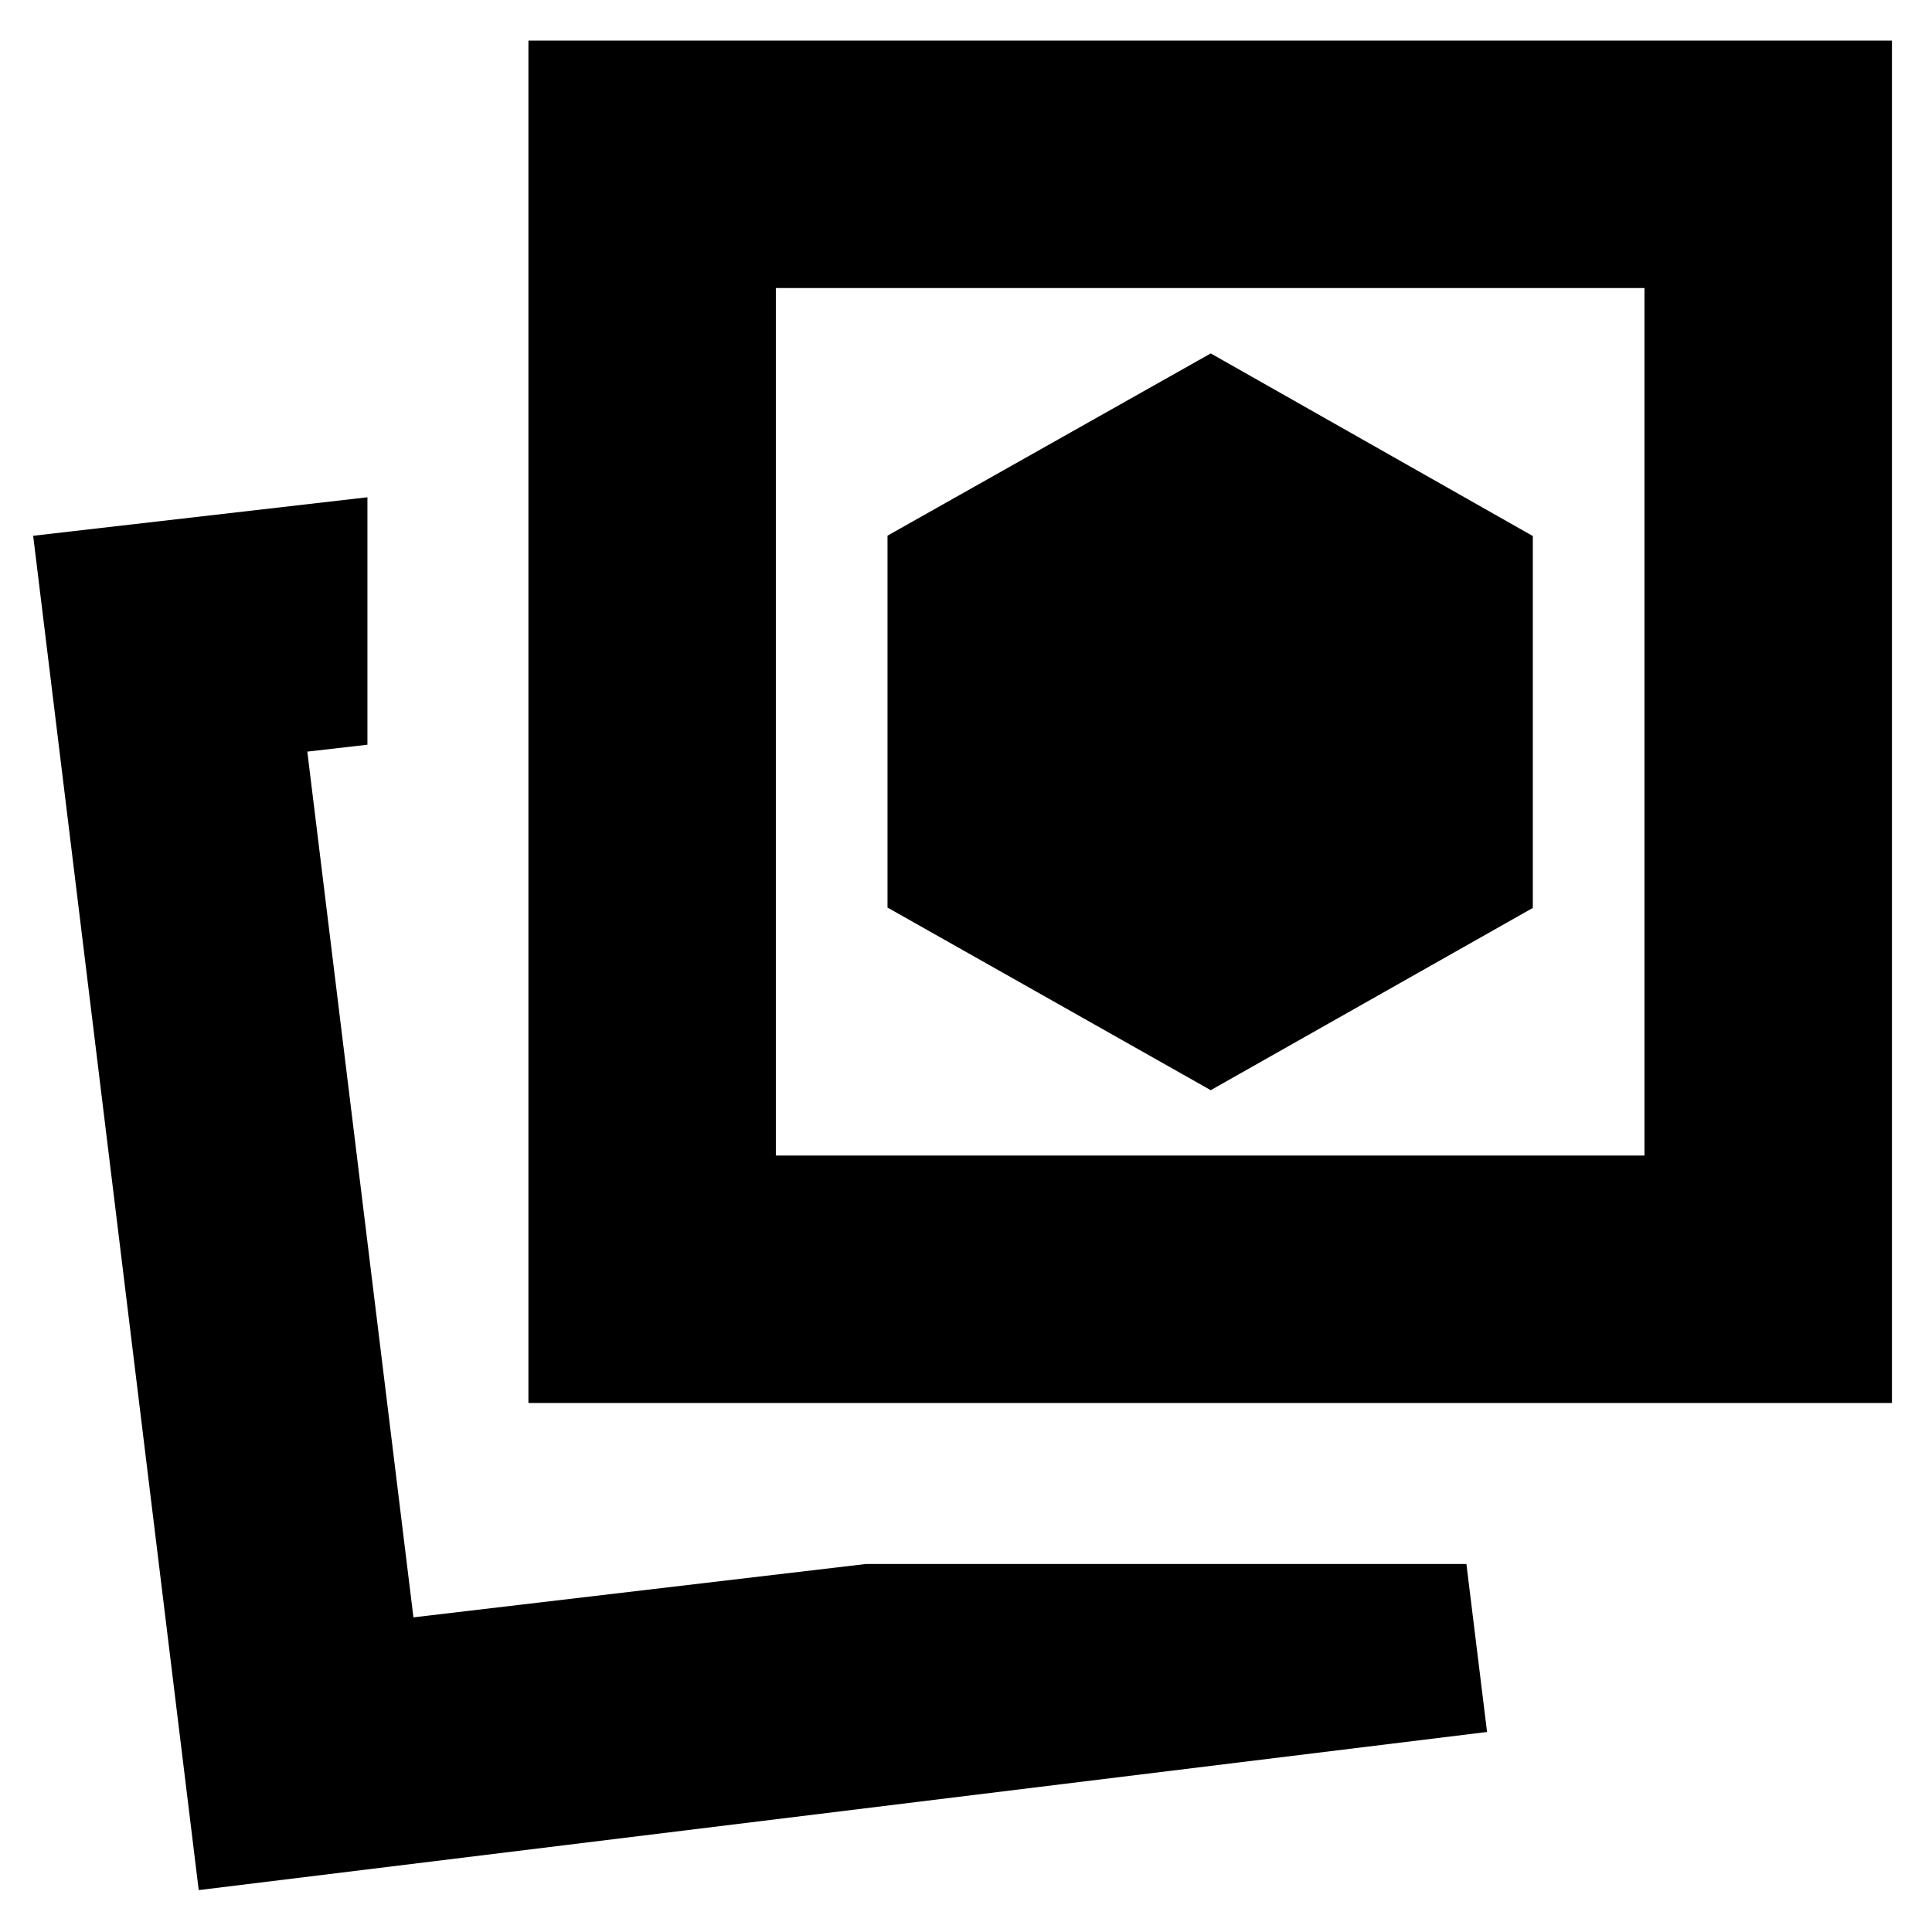 <svg xmlns="http://www.w3.org/2000/svg" height="24" viewBox="0 -960 960 960" width="24"><path d="m601.61-418.3 160.04-90.56v-184.79l-160.04-90.74L441-693.84v184.8l160.61 90.74Zm-171.3 235.43h298.34l10.26 83.48L98.74-20.82 16.48-693.78l166.09-19.13v122.95l-29.87 3.44 52.73 430.17 224.88-26.52Zm-167.74-80v-676.96h677.52v676.96H262.57Zm122.95-122.96h431.61v-431.04H385.52v431.04ZM205.43-156.35Zm396.18-445Z"/></svg>